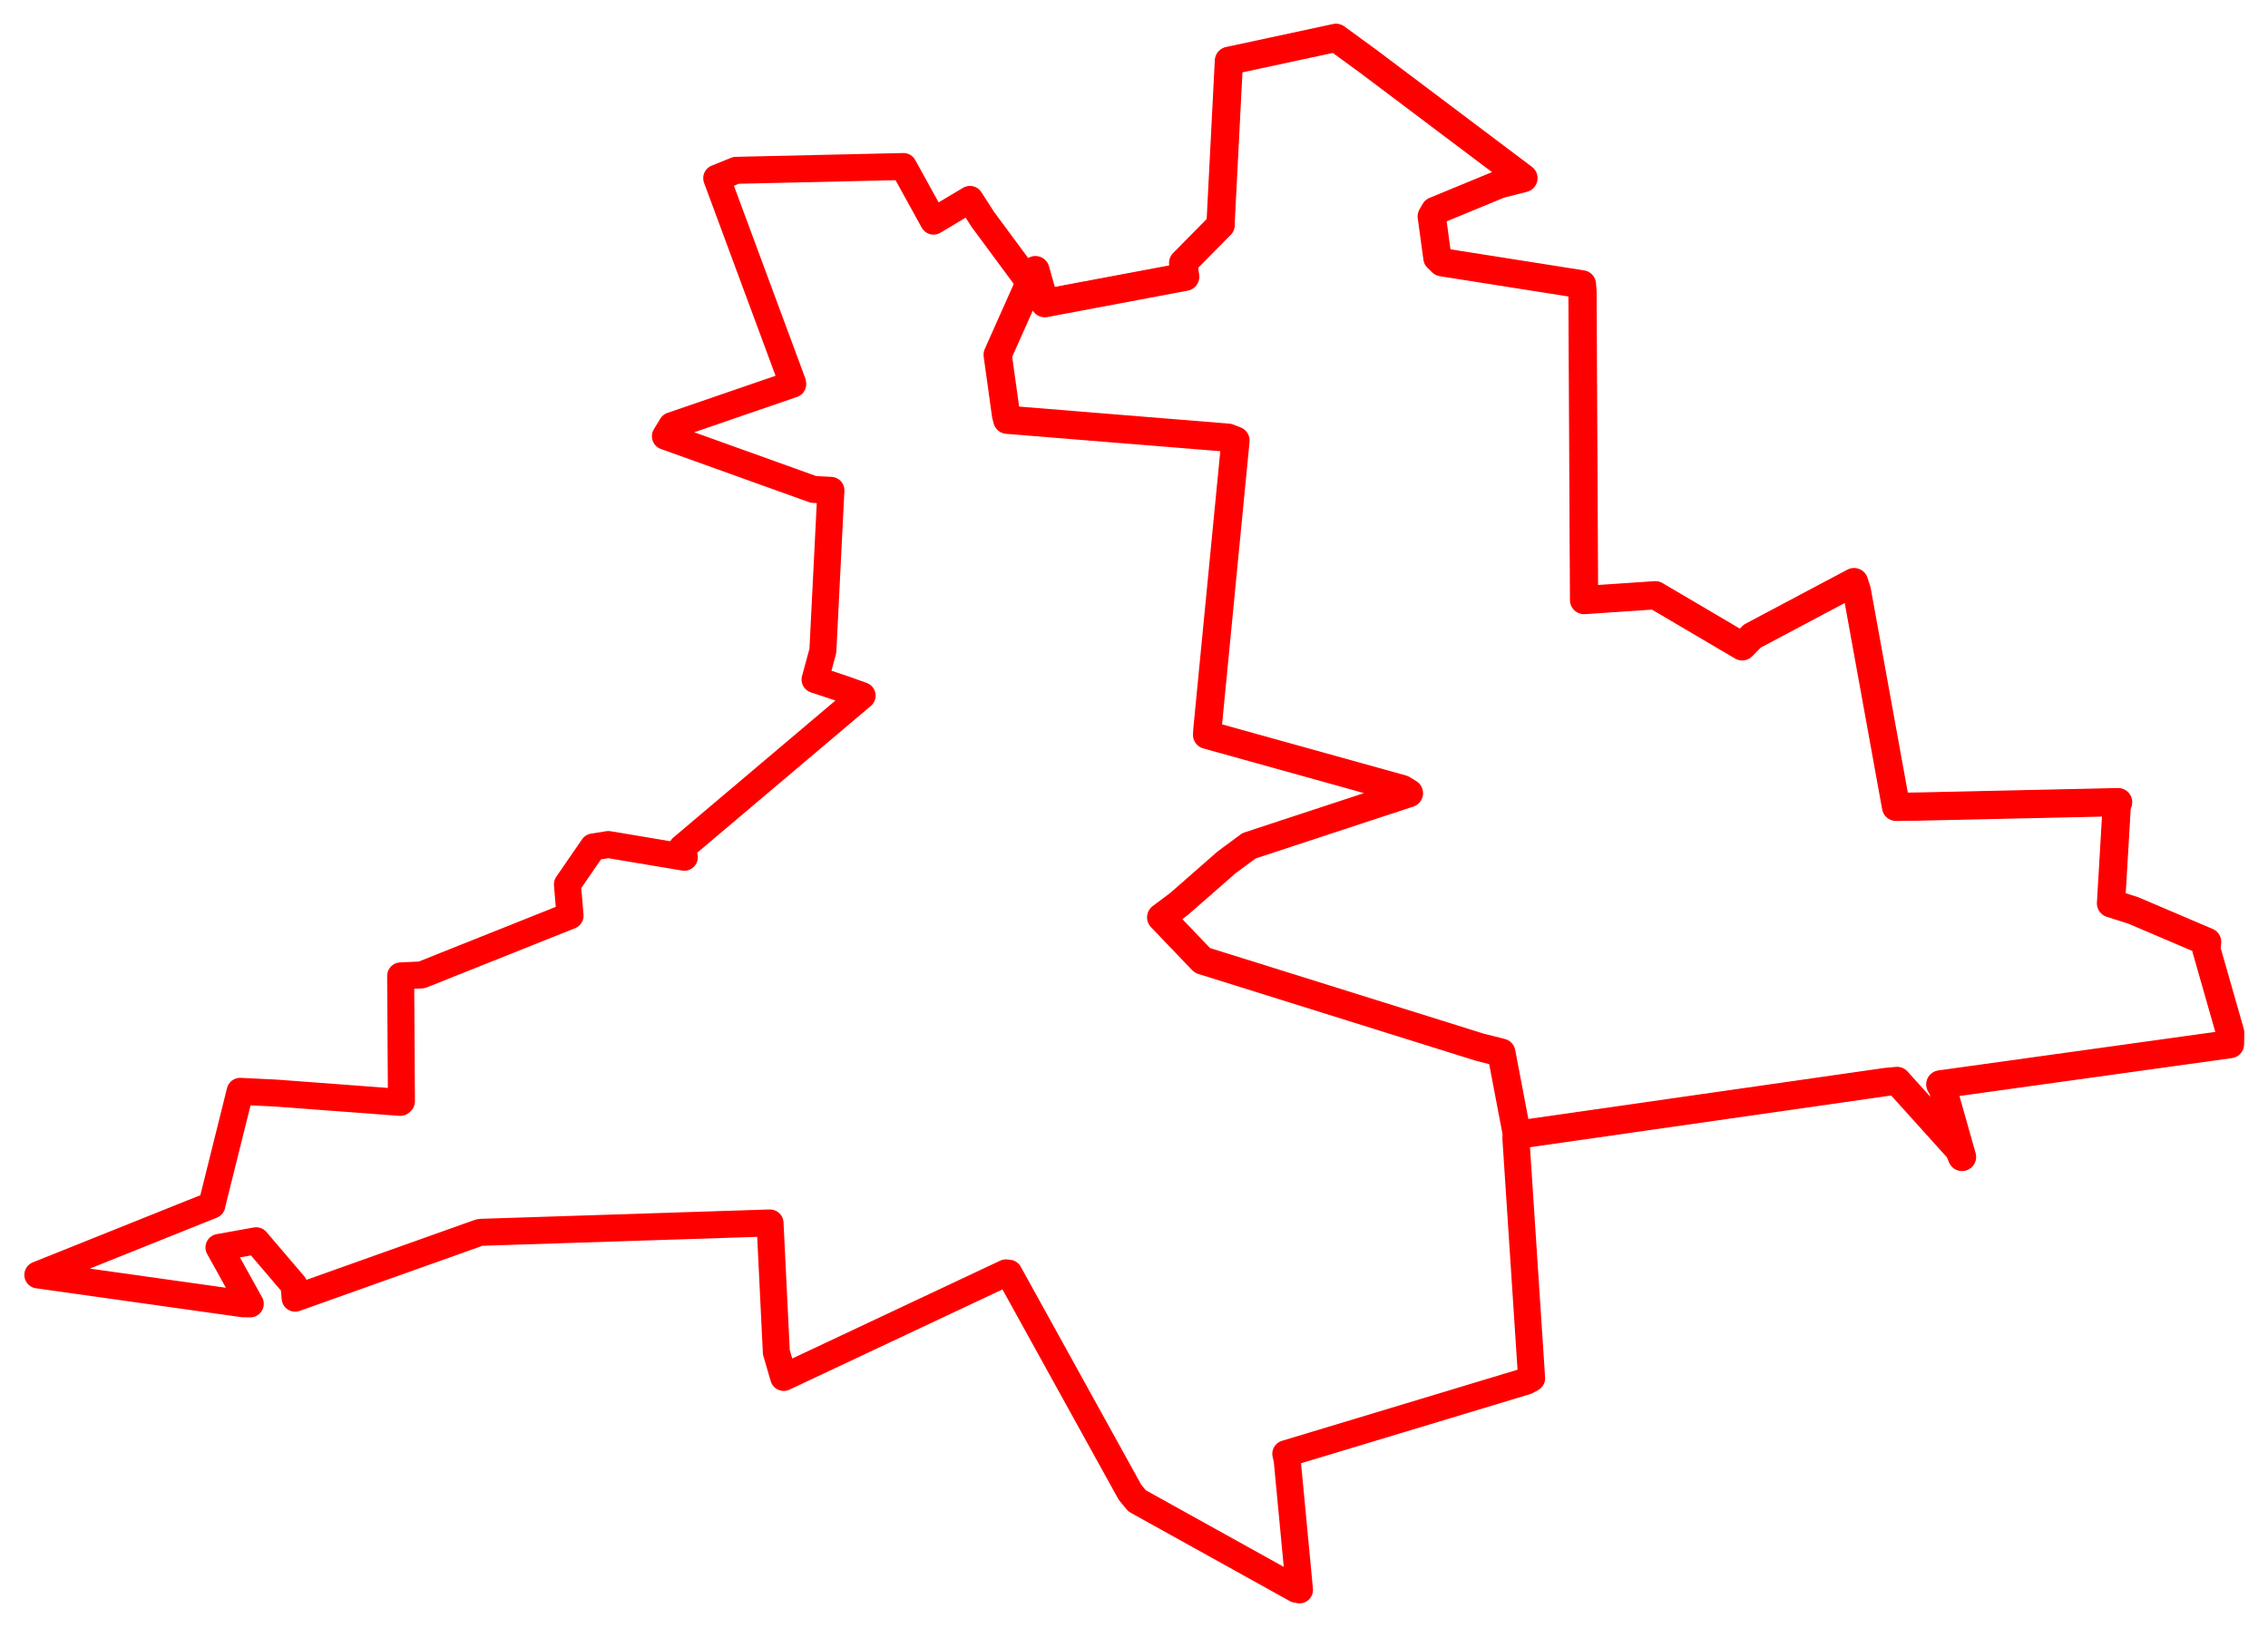 <svg width="299.807" height="215.22" xmlns="http://www.w3.org/2000/svg"><polygon points="5,168.574 32.125,172.391 33.084,172.402 28.947,164.944 33.863,164.058 38.866,169.921 39.016,171.653 63.375,162.974 63.571,162.943 101.551,161.71 101.791,161.71 102.625,178.802 103.599,182.131 132.973,168.307 133.367,168.349 149.376,197.321 150.307,198.447 171.351,210.135 171.78,210.22 170.152,193.058 169.97,192.223 201.762,182.625 202.465,182.24 200.383,150.496 200.535,150.054 249.336,143.06 250.774,142.927 258.985,152.042 259.361,152.978 256.804,143.933 256.488,143.385 294.786,138.058 294.807,136.535 291.654,125.499 291.765,124.548 282.015,120.39 279.054,119.445 279.807,106.645 279.997,106.063 253.797,106.643 250.639,106.686 245.451,78.085 245.085,76.967 231.627,84.114 230.301,85.465 218.824,78.706 209.397,79.345 209.19,38.624 209.12,37.597 190.615,34.676 190.009,34.09 189.262,28.615 189.672,27.893 198.244,24.357 201.386,23.553 180.889,8.122 176.61,5 162.477,8.037 162.45,8.043 161.362,29.287 161.361,29.747 156.398,34.772 156.673,36.596 141.025,39.496 138.111,40.088 129.94,29.04 128.217,26.366 123.404,29.239 119.422,22.018 97.305,22.521 94.743,23.557 104.771,50.628 104.789,50.793 88.806,56.286 87.959,57.684 107.528,64.712 109.839,64.837 108.776,86.051 107.744,89.852 111.596,91.132 113.964,91.98 90.161,112.109 90.462,113.351 80.425,111.668 78.414,111.987 75.007,116.932 75.355,121.077 55.739,128.909 52.963,129.038 53.066,145.63 52.914,145.763 36.518,144.534 31.744,144.301 28.042,159.158 28.012,159.344 5,168.574" stroke="red" stroke-width="3.569" fill="none" stroke-linejoin="round" vector-effect="non-scaling-stroke"></polygon><polygon points="131.88,46.903 132.986,54.856 133.151,55.504 162.353,57.875 163.32,58.252 159.606,96.449 159.563,97.162 185.369,104.34 186.246,104.878 165.106,111.832 162.146,114.021 155.862,119.525 153.493,121.299 158.623,126.662 158.952,126.996 195.598,138.462 198.465,139.187 200.411,149.403 200.535,150.054 249.336,143.06 250.774,142.927 258.985,152.042 259.361,152.978 256.804,143.933 256.488,143.385 294.786,138.058 294.807,136.535 291.654,125.499 291.765,124.548 282.015,120.39 279.054,119.445 279.807,106.645 279.997,106.063 253.797,106.643 250.639,106.686 245.451,78.085 245.085,76.967 231.627,84.114 230.301,85.465 218.824,78.706 209.397,79.345 209.19,38.624 209.12,37.597 190.615,34.676 190.009,34.09 189.262,28.615 189.672,27.893 198.244,24.357 201.386,23.553 180.889,8.122 176.61,5 162.477,8.037 162.45,8.043 161.362,29.287 161.361,29.747 156.398,34.772 156.673,36.596 138.111,40.088 136.871,35.717 131.88,46.903" stroke="red" stroke-width="3.731" fill="none" stroke-linejoin="round" vector-effect="non-scaling-stroke"></polygon></svg>